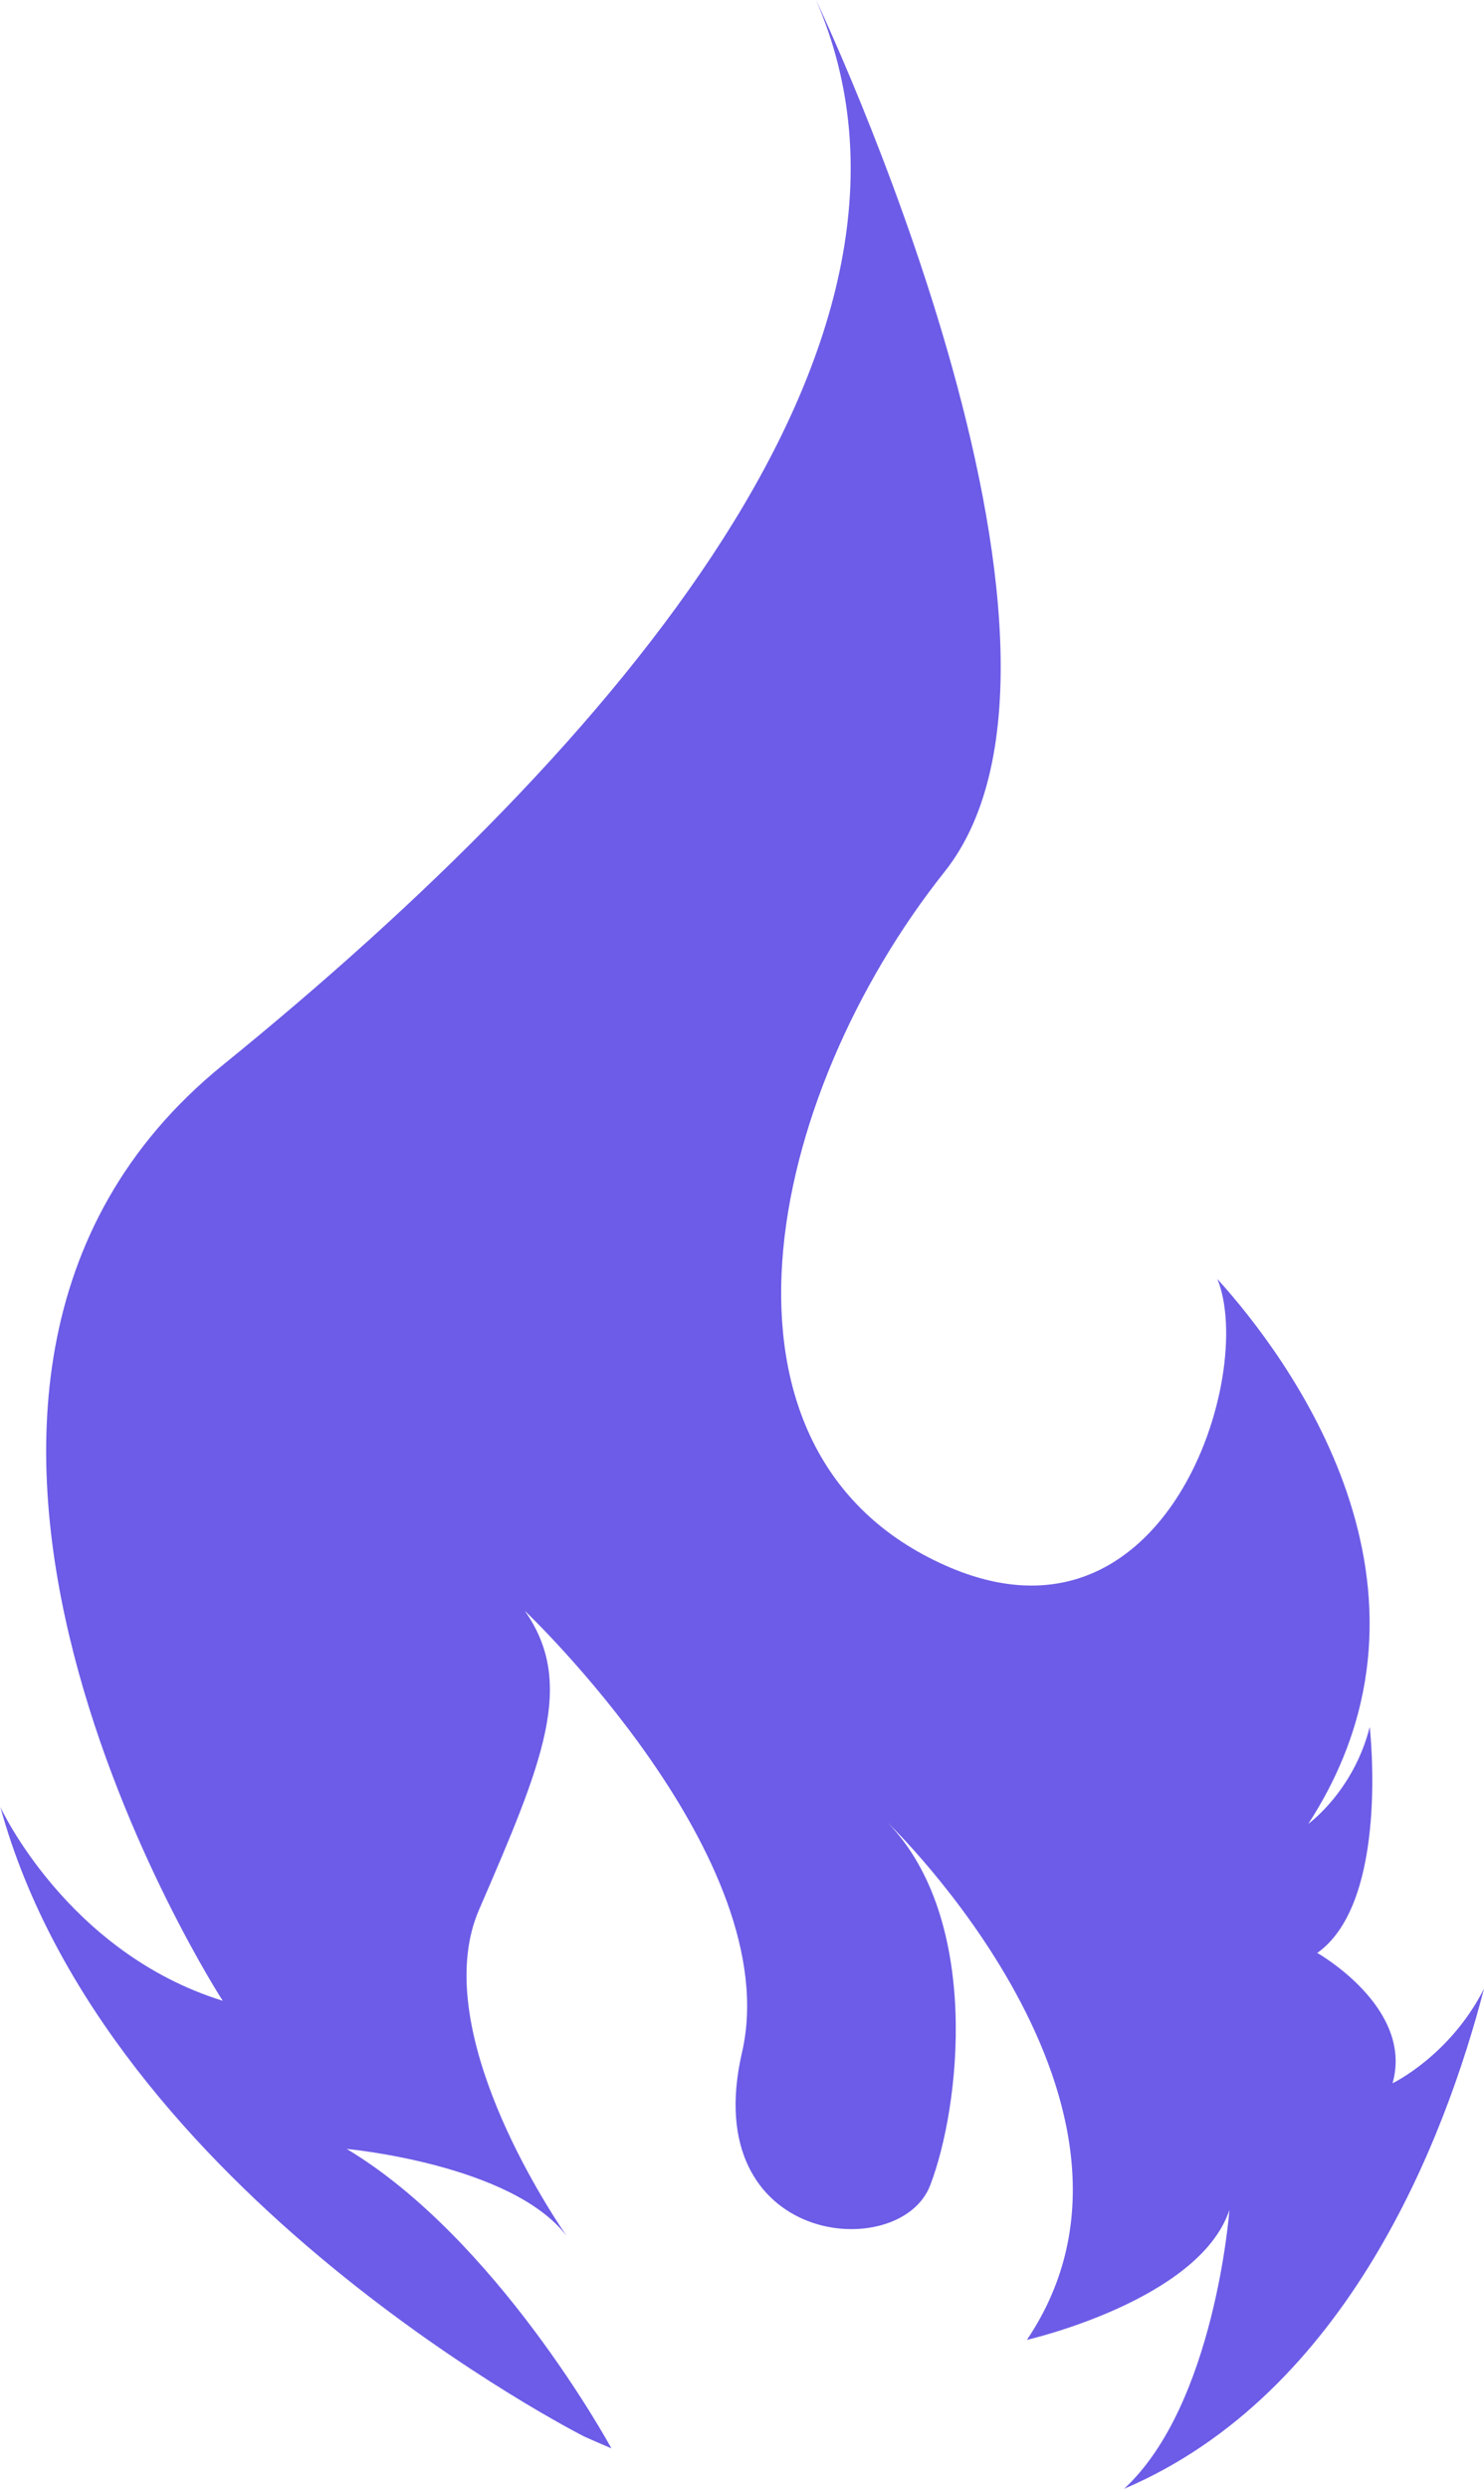 <?xml version="1.0" encoding="UTF-8"?>
<svg id="Layer_1" data-name="Layer 1" xmlns="http://www.w3.org/2000/svg" viewBox="0 0 38.18 64">
  <defs>
    <style>
      .cls-1 {
        fill: #6c5ce7;
      }
    </style>
  </defs>
  <path class="cls-1" d="M35.83,53.56c.54-1.94-1.94-3.34-1.94-3.34,1.87-1.32,1.35-5.81,1.35-5.81-.42,1.66-1.58,2.49-1.58,2.49,3.94-6.07-.52-12-2.34-14.01,1,2.44-1.31,9.89-6.99,7.37-6.55-2.9-4.65-12.03-.03-17.84,4.62-5.81-3.31-22.43-3.31-22.43,3.79,8.69-5.04,19.11-15.26,27.4-10.22,8.3,0,24.06,0,24.06-4-1.24-5.72-4.98-5.72-4.98,2.73,9.96,15.01,16.18,15.01,16.18.24.11.48.21.71.31-.08-.15-2.97-5.4-6.81-7.7,0,0,4.25.39,5.66,2.24-.85-1.24-3.48-5.54-2.26-8.38,1.65-3.81,2.5-5.83,1.18-7.7,0,0,6.74,6.38,5.59,11.36-1.15,4.98,4.06,5.44,4.84,3.42s1.32-6.84-1.09-9.33c0,0,7.62,7.31,3.58,13.3,0,0,4.43-1.01,5.21-3.34,0,0-.37,5.01-2.71,7.17,5.75-2.45,8.26-9.01,9.26-12.86-.87,1.72-2.35,2.43-2.35,2.43Z"/>
</svg>
